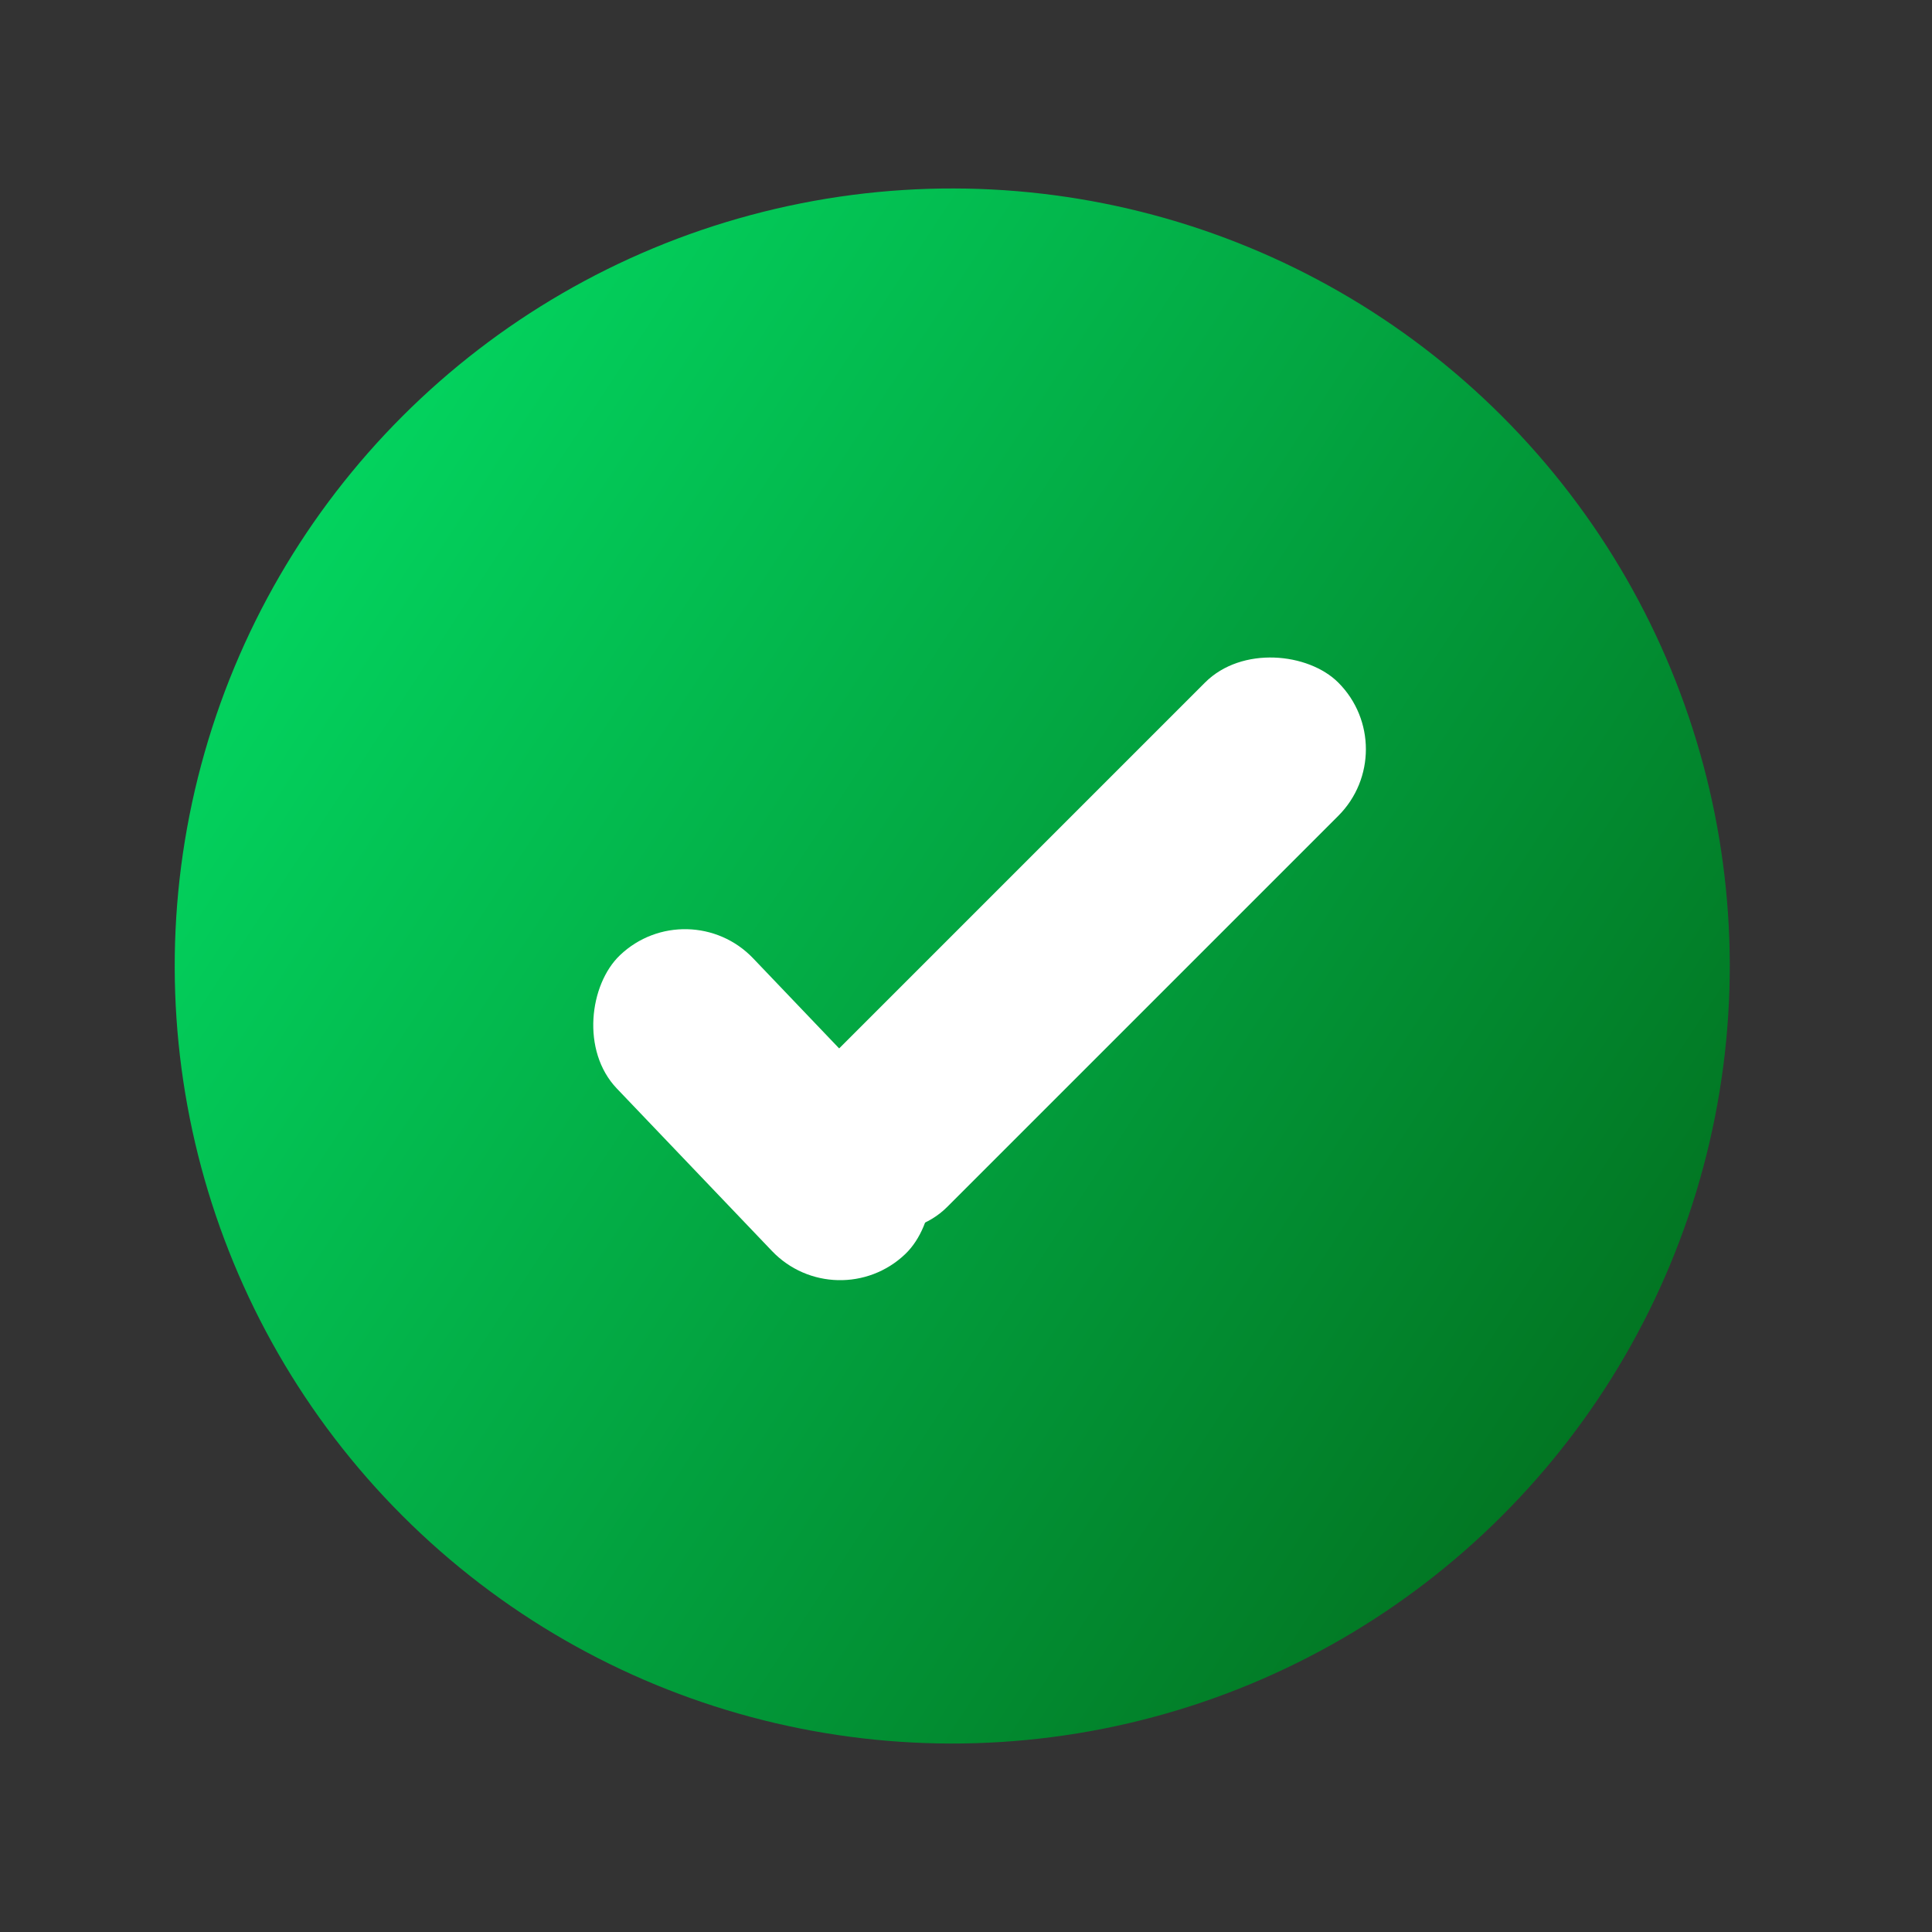 <svg width="41" height="41" viewBox="0 0 41 41" fill="none" xmlns="http://www.w3.org/2000/svg">
<rect x="0" y="0" width="41" height="41" fill="#333333" stroke="none"/>
<circle cx="20.208" cy="20.5" r="16.5" transform="rotate(15 20.208 20.5)" fill="url(#paint0_linear)"/>
<rect x="14.602" y="18.891" width="8.768" height="4" rx="2" transform="rotate(46.325 14.602 18.891)" fill="white"/>
<rect x="15.857" y="24.2" width="15.739" height="4" rx="2" transform="rotate(-45 15.857 24.2)" fill="white"/>
<defs>
<linearGradient id="paint0_linear" x1="3.708" y1="7.3" x2="42.308" y2="20.06" gradientUnits="userSpaceOnUse">
<stop stop-color="#03DC64"/>
<stop offset="1" stop-color="#026A1B"/>
</linearGradient>
</defs>
</svg>
